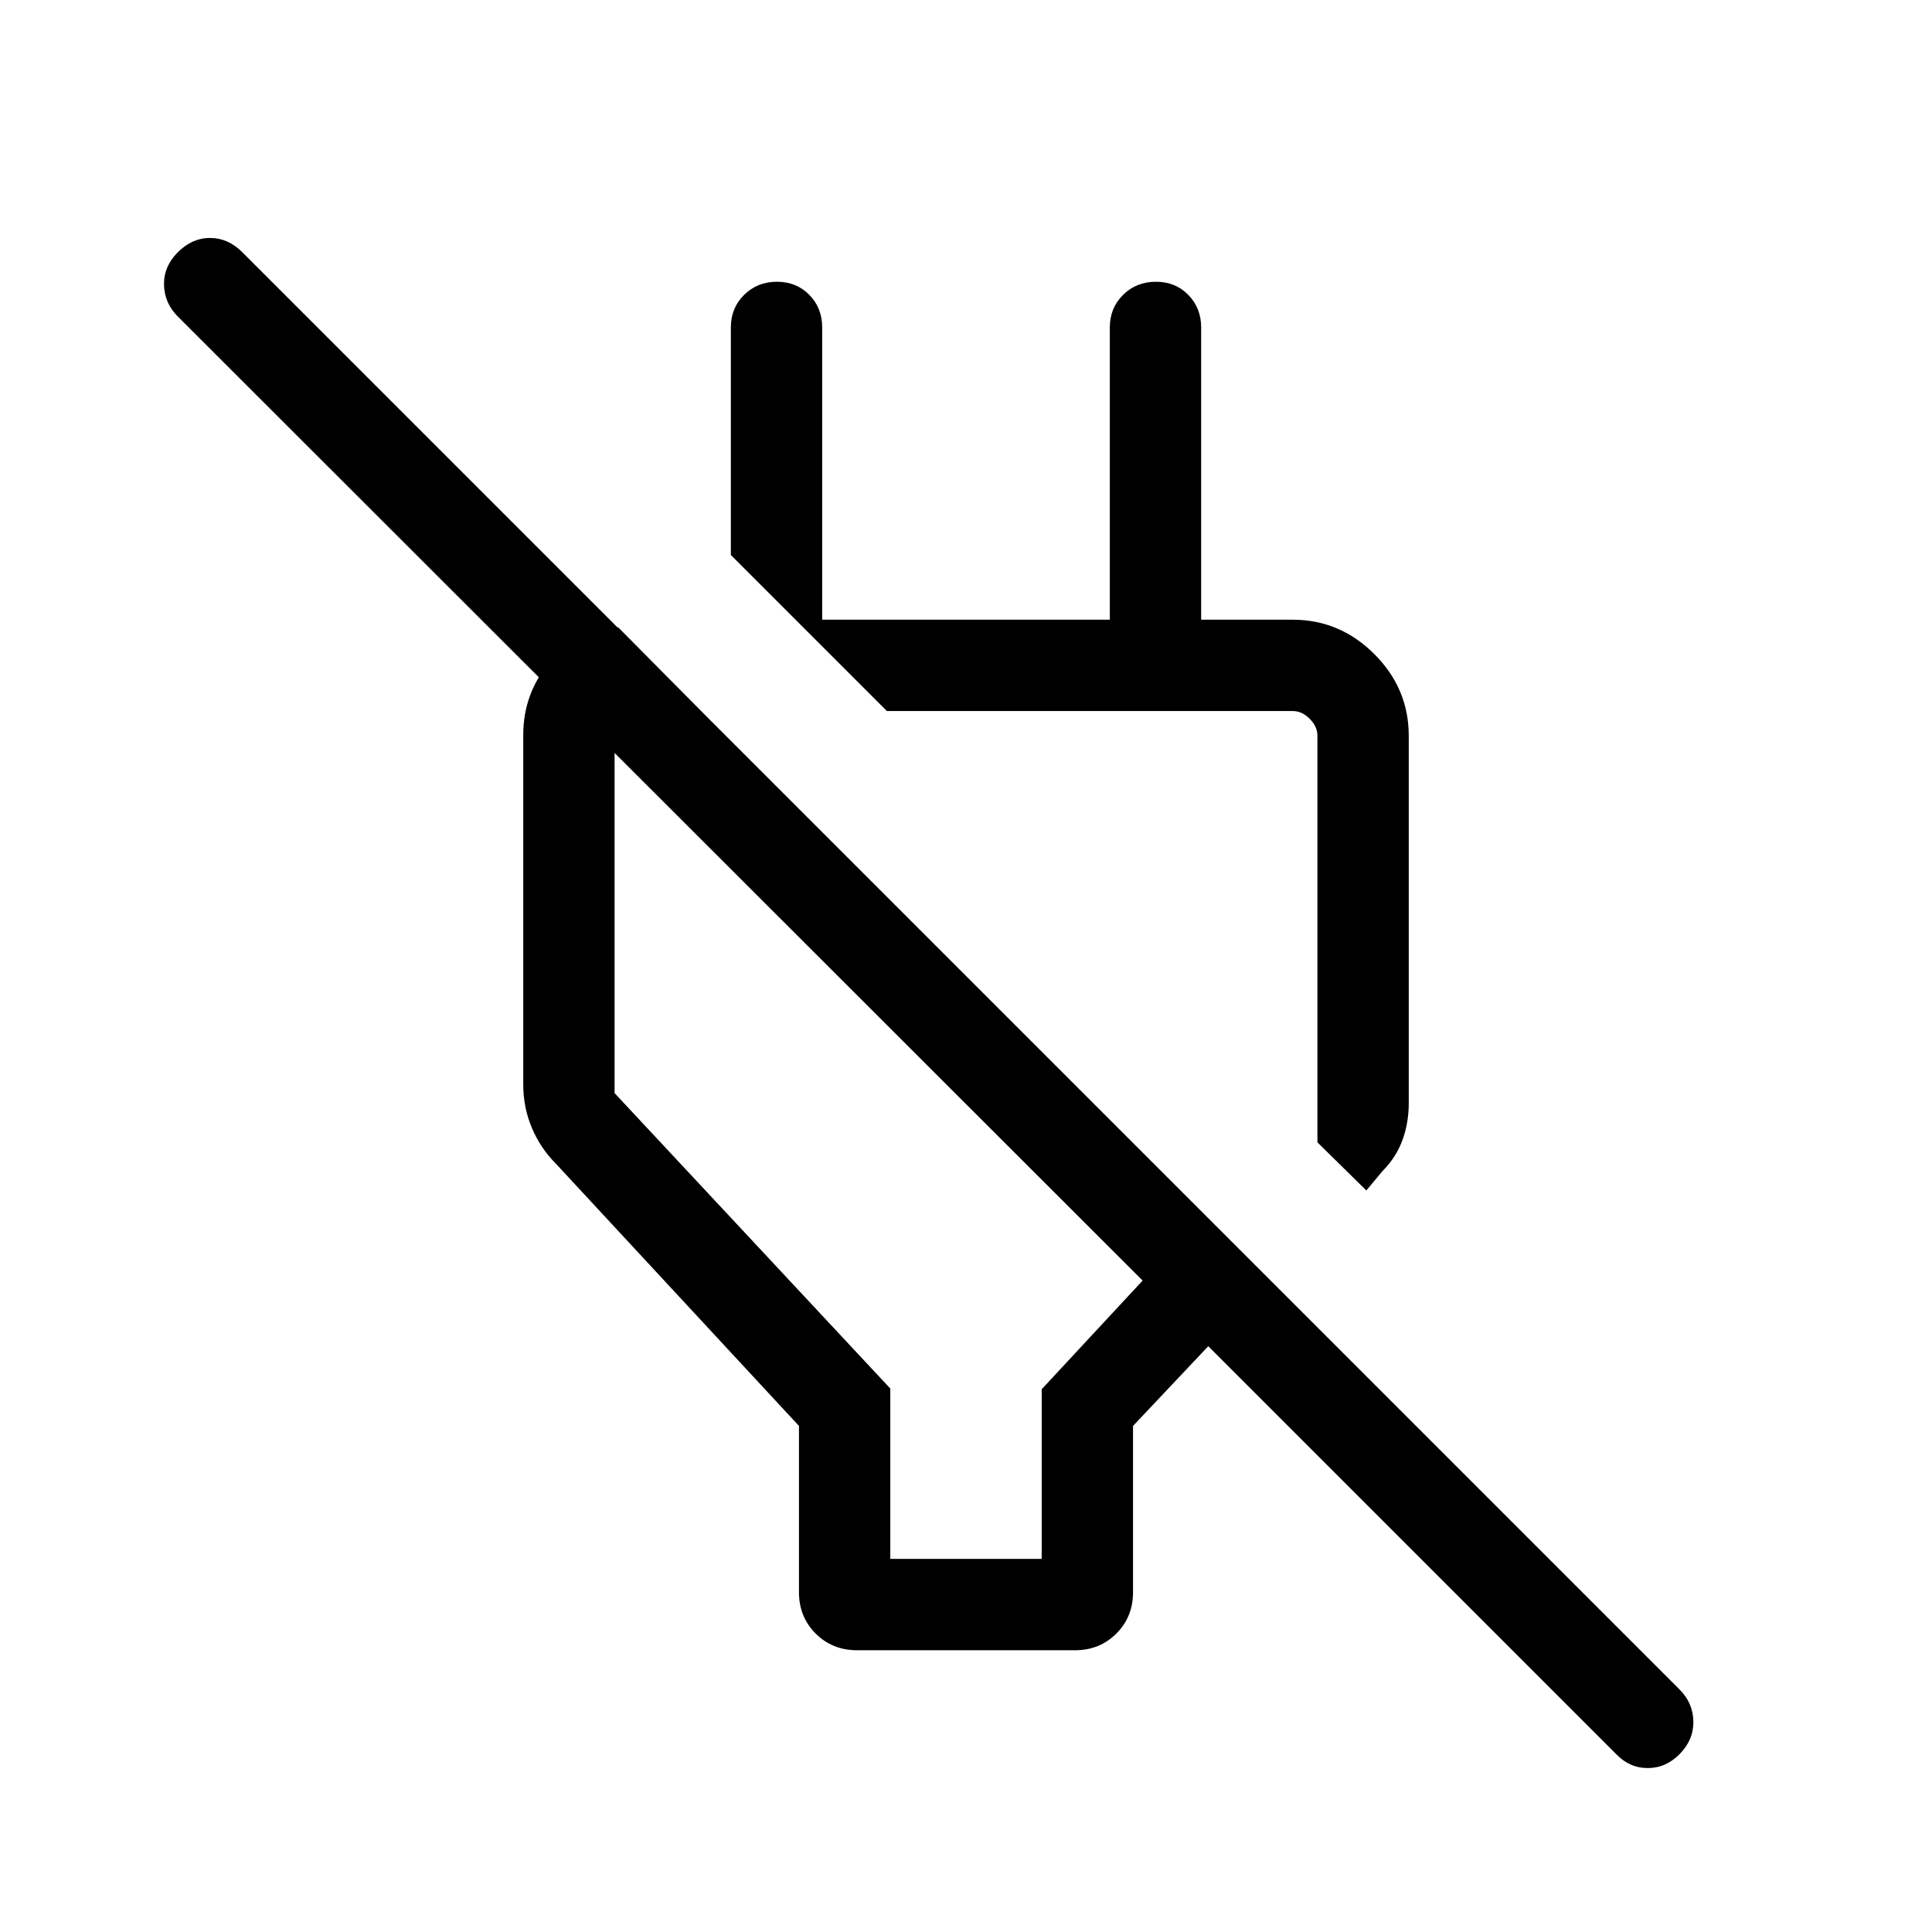 <svg xmlns="http://www.w3.org/2000/svg" width="48" height="48" viewBox="0 -960 960 960"><path d="M425.847-140.001q-12.259 0-20.553-8.294-8.293-8.293-8.293-20.553v-82.615L276.001-382q-7.418-7.444-11.709-17.538-4.291-10.094-4.291-21.693v-173.47q0-20.941 13.346-36.465 13.346-15.525 33.884-17.063l43.461 43.845h-37.614q-3.077 0-5.385 2.692-2.308 2.693-2.308 7.308v177.538l137 146.807v84.654h75.23v-84.308l50.154-54-479.384-479q-6.693-6.692-6.885-15.807-.192-9.115 6.885-16.192 7.076-7.077 15.999-7.077 8.923 0 16 7.077l714.154 714.154q6.692 6.692 6.885 15.807.192 9.116-6.692 16.192-6.885 7.077-16 7.077t-15.807-7.077l-202.54-202.539-37.385 39.615v82.615q0 12.26-8.293 20.553-8.294 8.294-20.553 8.294H425.847Zm253.075-228.461-24.307-23.923v-201.999q0-4.615-3.846-8.462-3.847-3.846-8.463-3.846H440.692l-77.537-77.537v-113.078q0-9.644 6.581-16.168 6.58-6.524 16.307-6.524 9.727 0 16.111 6.524 6.385 6.524 6.385 16.168v145.231h142.922v-145.231q0-9.644 6.58-16.168 6.58-6.524 16.308-6.524 9.727 0 16.111 6.524 6.385 6.524 6.385 16.168v167.923l-22.692-22.692h68.153q23.5 0 40.596 17.096 17.097 17.097 17.097 40.596v182.461q0 9.949-3.166 18.533-3.166 8.584-9.911 15.313l-8 9.615ZM549.538-497.846Zm-108.999 46.922Z"/></svg>